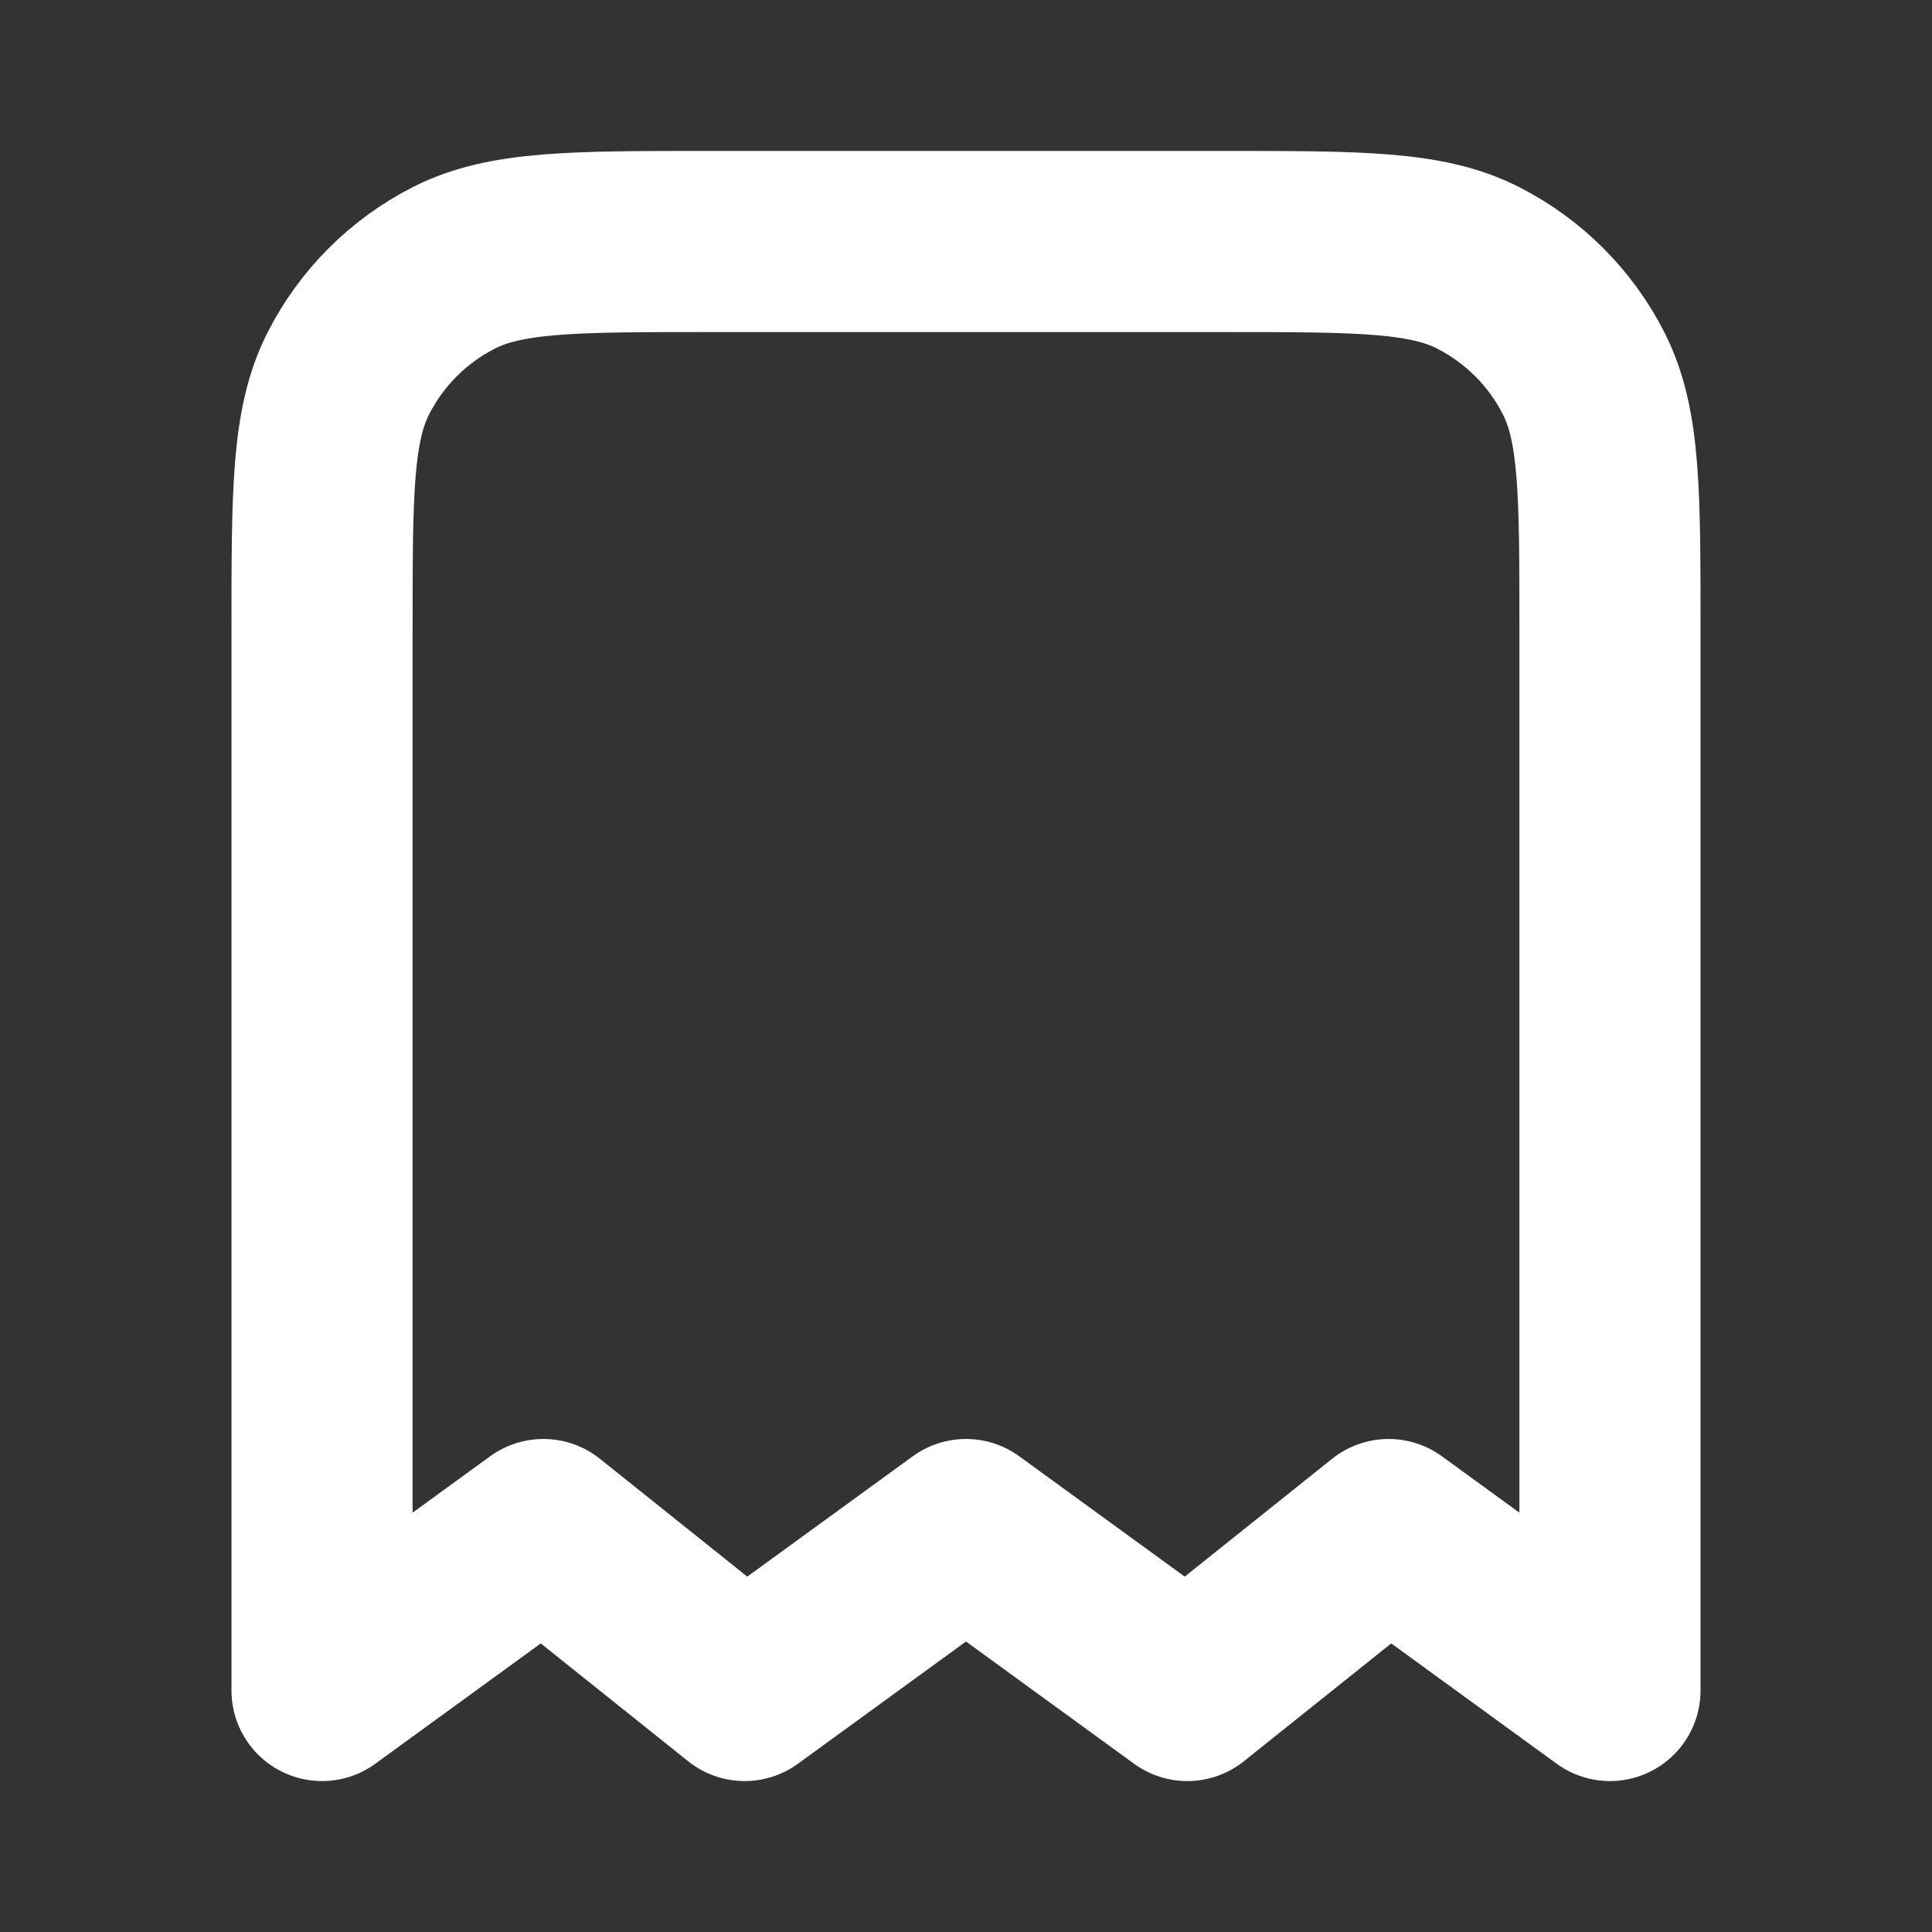 <svg width="16" height="16" viewBox="0 0 16 16" fill="none" xmlns="http://www.w3.org/2000/svg">
<rect x="0" y="0" width="16" height="16" fill="#333333" stroke="none"/>
<path d="M2.667 5.2C2.667 4.08 2.667 3.52 2.885 3.092C3.076 2.716 3.382 2.41 3.759 2.218C4.187 2 4.747 2 5.867 2H10.133C11.254 2 11.814 2 12.241 2.218C12.618 2.41 12.924 2.716 13.115 3.092C13.333 3.52 13.333 4.08 13.333 5.2V14L11.5 12.667L9.833 14L8 12.667L6.167 14L4.5 12.667L2.667 14V5.2Z" stroke="white" stroke-width="1.5" stroke-linecap="round" stroke-linejoin="round"/>
</svg>
